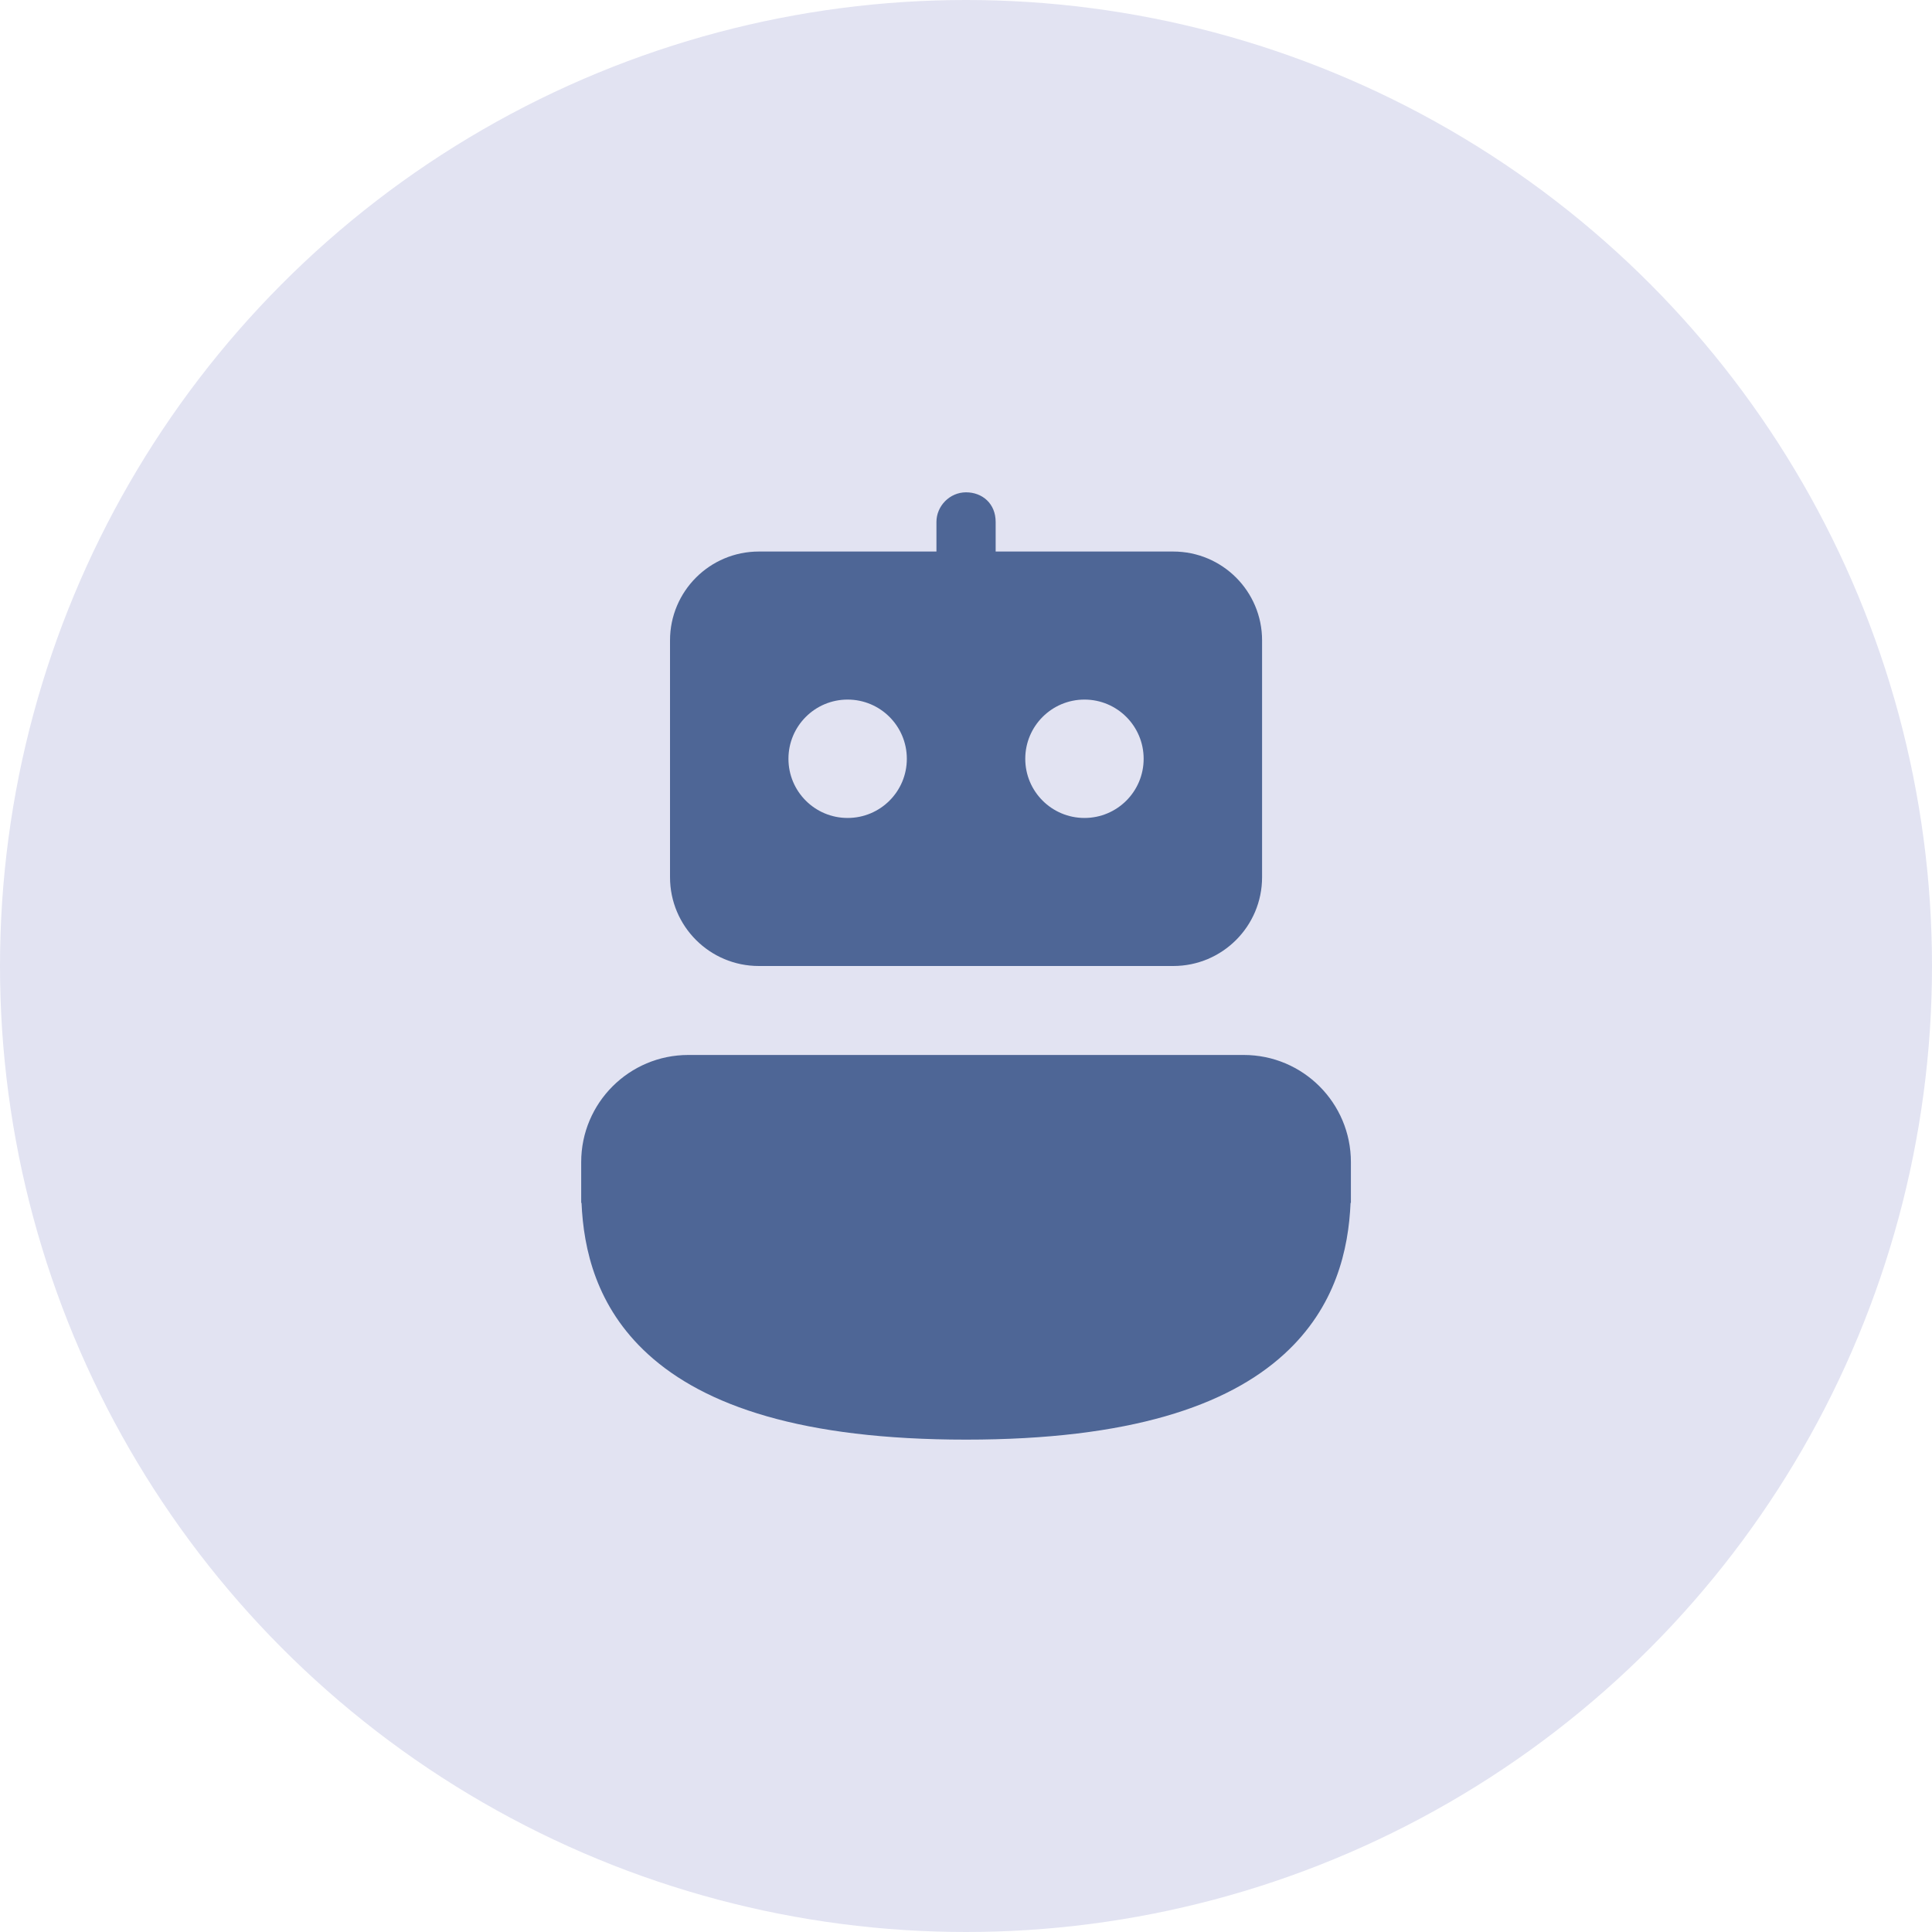 <svg width="40" height="40" viewBox="0 0 40 40" fill="none" xmlns="http://www.w3.org/2000/svg">
<circle cx="20" cy="20" r="20" fill="#E2E3F2"/>
<path d="M25.751 21.842C26.976 21.842 27.969 22.835 27.969 24.06V24.905H27.962C27.921 25.86 27.659 27.058 26.586 28.037C25.414 29.107 23.391 29.806 20.001 29.806C16.611 29.806 14.588 29.107 13.416 28.037C12.343 27.058 12.081 25.86 12.04 24.905H12.033V24.06C12.033 22.835 13.026 21.842 14.251 21.842H25.751Z" fill="#4E6696"/>
<path d="M15.711 11.419C14.695 11.419 13.872 12.242 13.872 13.258V18.161C13.872 19.177 14.695 20 15.711 20H24.291C25.307 20 26.13 19.177 26.13 18.161V13.258C26.13 12.242 25.307 11.419 24.291 11.419H20.614C20.614 11.419 20.614 11.184 20.614 10.806C20.614 10.428 20.34 10.193 20.001 10.193C19.663 10.193 19.388 10.476 19.388 10.806C19.388 11.137 19.388 11.419 19.388 11.419H15.711ZM16.324 15.71C16.324 15.033 16.872 14.484 17.549 14.484C18.227 14.484 18.775 15.033 18.775 15.71C18.775 16.387 18.227 16.935 17.549 16.935C16.872 16.935 16.324 16.387 16.324 15.71ZM21.227 15.71C21.227 15.033 21.776 14.484 22.453 14.484C23.13 14.484 23.678 15.033 23.678 15.71C23.678 16.387 23.13 16.935 22.453 16.935C21.776 16.935 21.227 16.387 21.227 15.71Z" fill="#4E6696"/>
</svg>
